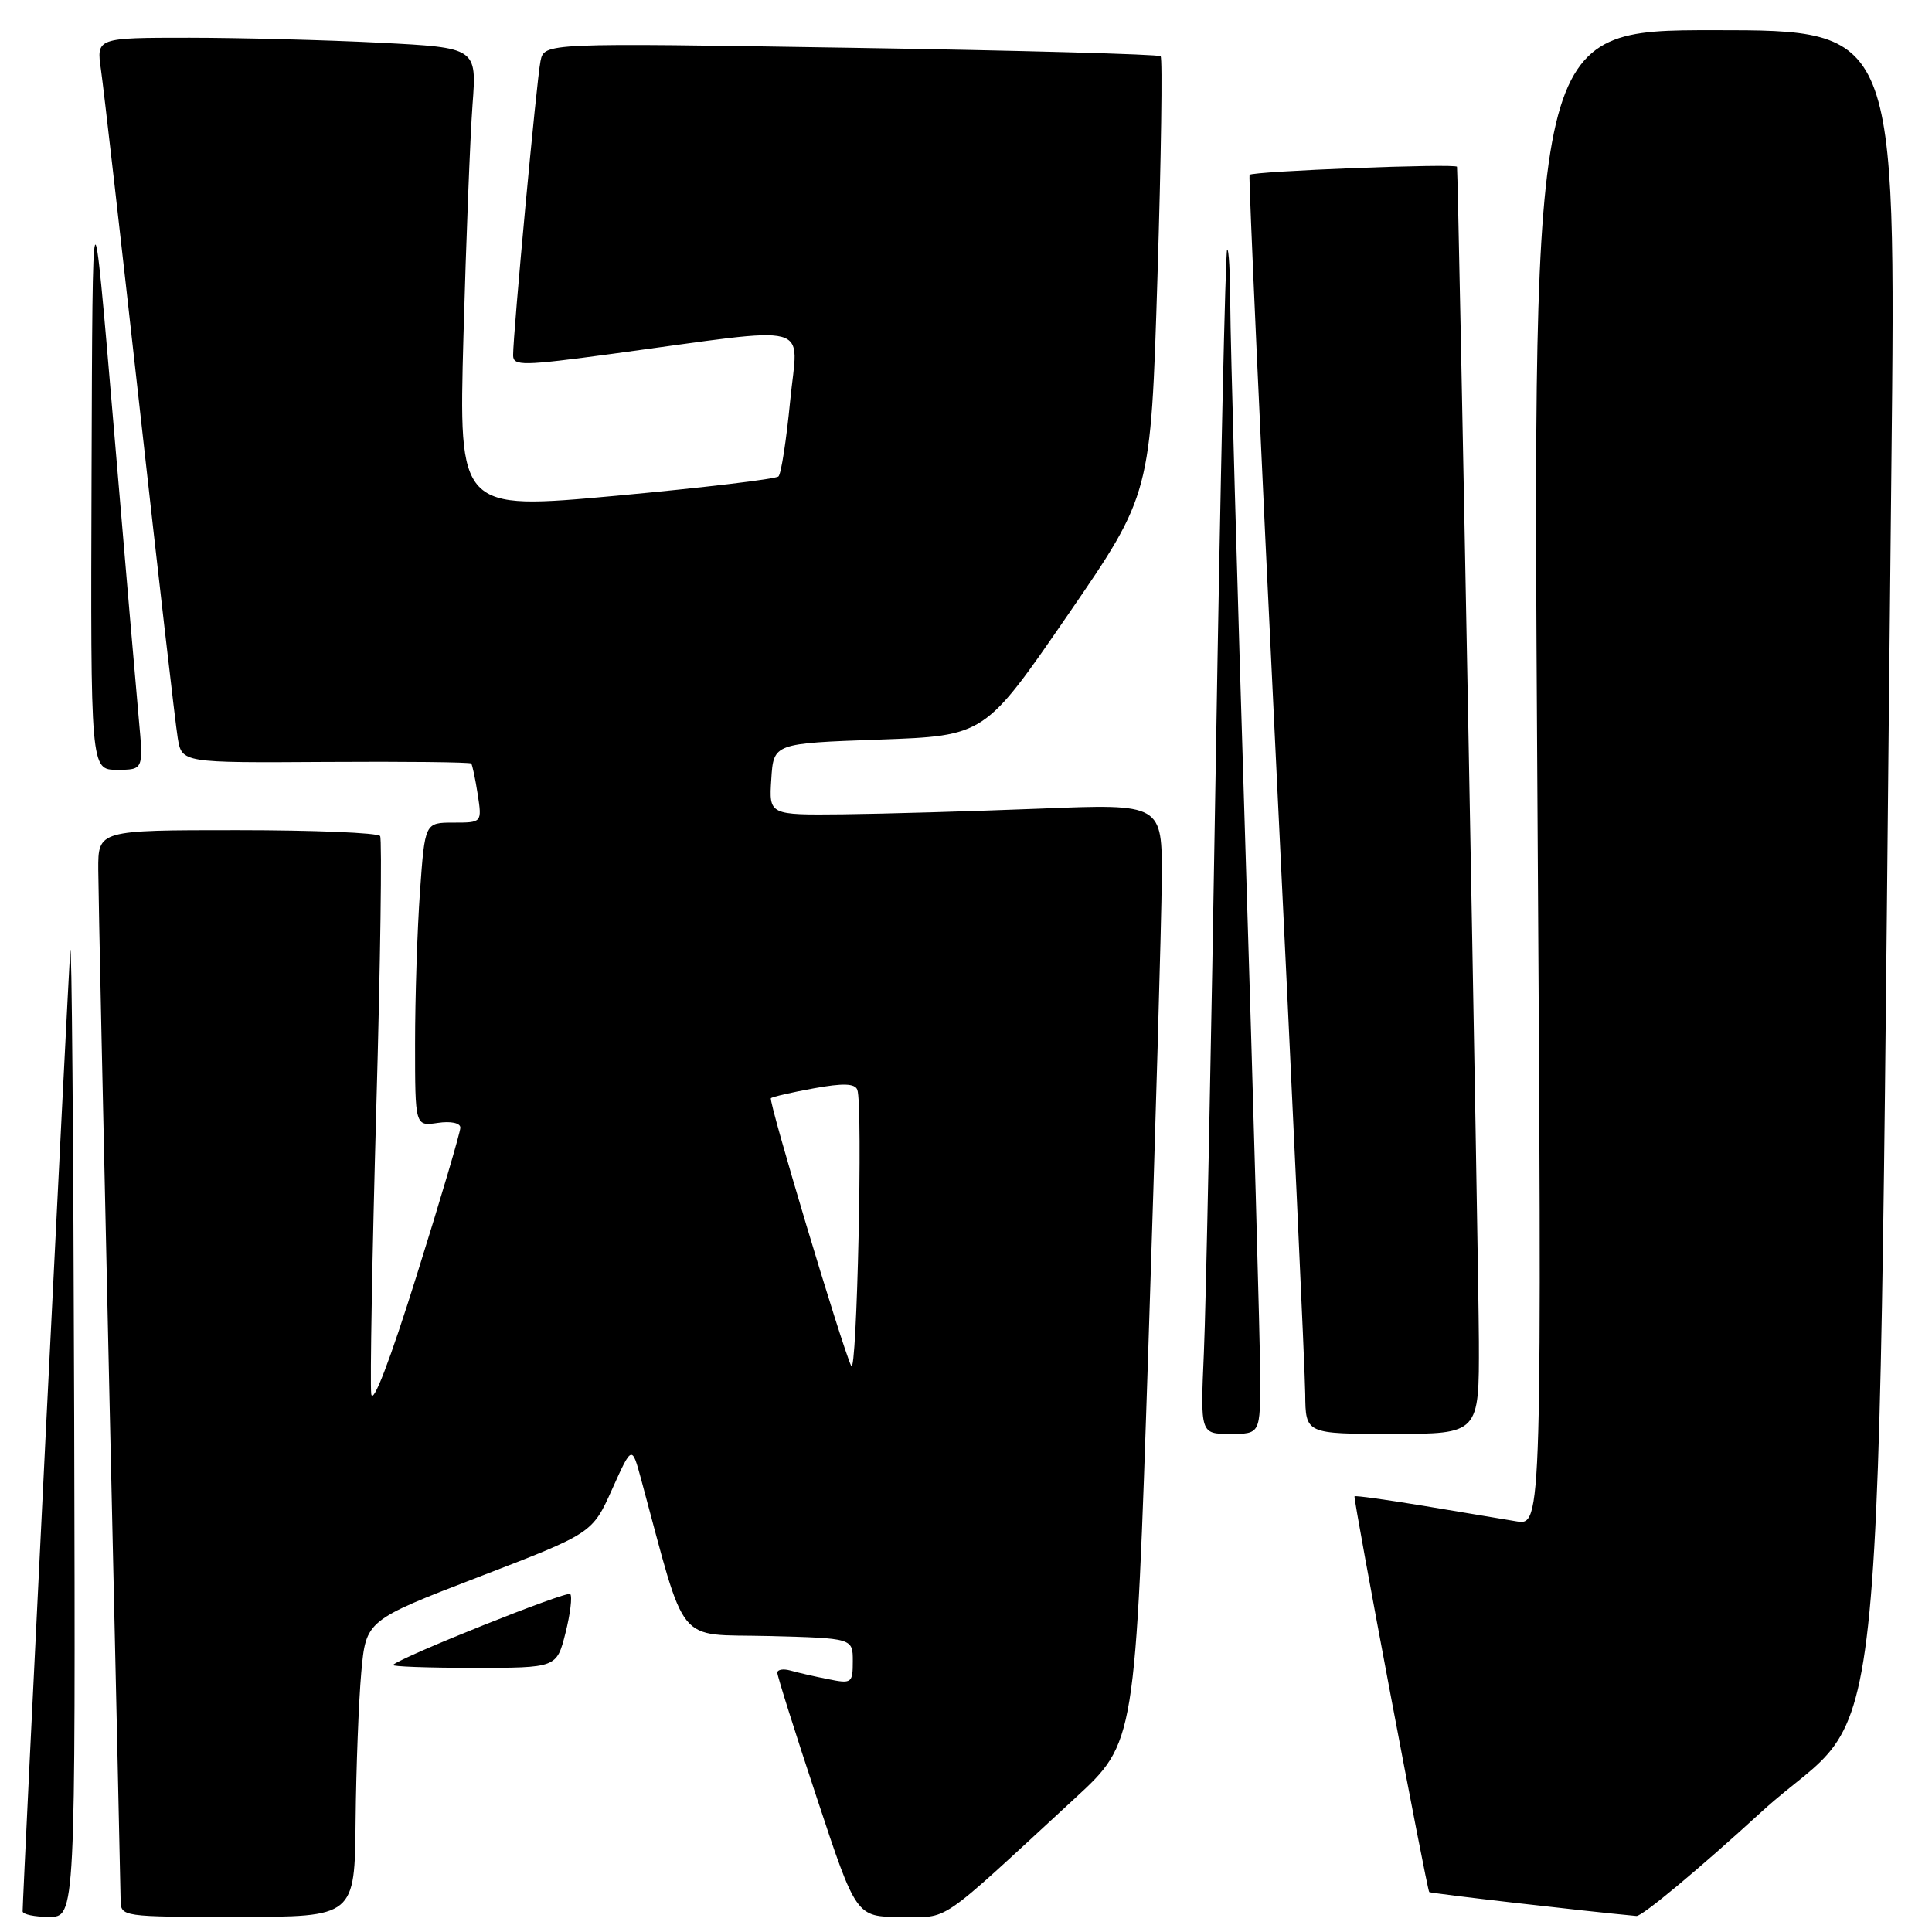<?xml version="1.0" encoding="UTF-8" standalone="no"?>
<!DOCTYPE svg PUBLIC "-//W3C//DTD SVG 1.1//EN" "http://www.w3.org/Graphics/SVG/1.1/DTD/svg11.dtd" >
<svg xmlns="http://www.w3.org/2000/svg" xmlns:xlink="http://www.w3.org/1999/xlink" version="1.1" viewBox="0 0 256 256">
 <g >
 <path fill="currentColor"
d=" M 9.83 187.75 C 9.73 151.31 9.50 123.53 9.31 126.00 C 9.01 129.84 3.00 251.17 3.00 253.26 C 3.00 253.67 4.58 254.00 6.50 254.00 C 10.00 254.00 10.00 254.00 9.83 187.75 Z  M 47.12 241.25 C 47.19 234.24 47.53 225.39 47.87 221.60 C 48.50 214.70 48.50 214.70 63.49 208.93 C 78.49 203.16 78.49 203.16 81.11 197.33 C 83.73 191.50 83.73 191.50 84.95 196.00 C 91.06 218.55 89.38 216.47 101.78 216.78 C 113.00 217.07 113.00 217.07 113.00 220.11 C 113.00 223.02 112.85 223.13 109.75 222.50 C 107.96 222.15 105.71 221.63 104.75 221.36 C 103.79 221.09 103.00 221.22 103.00 221.65 C 103.00 222.08 105.35 229.54 108.23 238.22 C 113.45 254.00 113.45 254.00 119.36 254.00 C 125.94 254.00 123.87 255.41 142.47 238.25 C 150.44 230.90 150.44 230.90 152.16 178.70 C 153.10 149.99 153.90 122.00 153.94 116.50 C 154.00 106.50 154.00 106.50 137.75 107.15 C 128.81 107.50 117.09 107.84 111.70 107.90 C 101.89 108.00 101.89 108.00 102.20 103.25 C 102.50 98.50 102.50 98.50 116.49 98.00 C 130.48 97.50 130.48 97.50 141.48 81.50 C 152.48 65.50 152.48 65.50 153.37 36.72 C 153.86 20.88 154.05 7.72 153.79 7.45 C 153.52 7.19 135.04 6.68 112.71 6.33 C 72.12 5.68 72.12 5.68 71.62 8.09 C 71.11 10.56 67.98 44.24 67.99 47.08 C 68.00 48.51 69.25 48.49 81.25 46.87 C 108.43 43.20 105.72 42.48 104.70 53.14 C 104.20 58.29 103.51 62.79 103.15 63.13 C 102.79 63.48 93.11 64.63 81.64 65.69 C 60.78 67.60 60.78 67.60 61.41 44.55 C 61.76 31.87 62.30 18.08 62.61 13.91 C 63.18 6.32 63.18 6.32 50.34 5.66 C 43.28 5.30 31.94 5.01 25.14 5.00 C 12.77 5.00 12.77 5.00 13.38 9.25 C 13.72 11.59 16.02 31.73 18.50 54.00 C 20.98 76.28 23.25 95.98 23.55 97.79 C 24.10 101.08 24.10 101.08 43.14 100.96 C 53.60 100.89 62.29 100.99 62.44 101.17 C 62.59 101.35 62.98 103.19 63.30 105.25 C 63.87 109.00 63.87 109.00 60.09 109.00 C 56.30 109.00 56.30 109.00 55.65 118.15 C 55.29 123.19 55.00 132.24 55.00 138.27 C 55.00 149.23 55.00 149.23 58.00 148.79 C 59.75 148.53 61.00 148.80 61.00 149.42 C 61.00 150.02 58.42 158.77 55.25 168.88 C 51.67 180.32 49.38 186.29 49.19 184.69 C 49.02 183.27 49.32 166.24 49.86 146.84 C 50.41 127.44 50.63 111.21 50.37 110.78 C 50.10 110.35 41.58 110.00 31.44 110.00 C 13.00 110.00 13.00 110.00 13.02 115.25 C 13.03 118.14 13.70 149.52 14.50 185.00 C 15.30 220.48 15.97 250.51 15.98 251.75 C 16.00 253.99 16.10 254.00 31.50 254.00 C 47.00 254.00 47.00 254.00 47.12 241.25 Z  M 233.47 240.02 C 250.58 224.39 248.64 244.48 250.62 61.75 C 251.24 4.00 251.24 4.00 227.16 4.00 C 203.08 4.00 203.08 4.00 203.70 103.08 C 204.33 202.15 204.33 202.15 200.91 201.58 C 199.04 201.27 193.48 200.34 188.57 199.52 C 183.65 198.71 179.56 198.14 179.48 198.27 C 179.29 198.57 189.07 250.40 189.38 250.71 C 189.56 250.89 209.84 253.23 216.84 253.88 C 217.58 253.94 225.07 247.71 233.47 240.02 Z  M 74.93 216.38 C 75.57 213.84 75.85 211.52 75.56 211.22 C 75.10 210.77 53.27 219.50 52.08 220.61 C 51.85 220.82 56.64 221.00 62.71 221.00 C 73.76 221.00 73.76 221.00 74.93 216.38 Z  M 166.98 182.25 C 166.97 177.99 166.08 146.15 165.00 111.50 C 163.92 76.85 163.03 44.94 163.02 40.58 C 163.01 36.23 162.82 32.85 162.60 33.08 C 162.38 33.31 161.70 63.88 161.10 101.00 C 160.50 138.12 159.79 173.34 159.52 179.25 C 159.05 190.00 159.05 190.00 163.02 190.00 C 167.00 190.00 167.00 190.00 166.98 182.25 Z  M 195.96 177.75 C 195.93 167.64 193.24 23.39 193.06 22.10 C 192.99 21.63 165.95 22.68 165.57 23.17 C 165.43 23.35 167.02 58.60 169.11 101.50 C 171.20 144.40 172.93 181.86 172.95 184.75 C 173.00 190.00 173.00 190.00 184.50 190.00 C 196.00 190.00 196.00 190.00 195.96 177.75 Z  M 18.39 95.25 C 18.05 91.54 16.53 73.88 15.02 56.00 C 12.26 23.50 12.26 23.50 12.13 62.75 C 12.00 102.00 12.00 102.00 15.51 102.00 C 19.01 102.00 19.01 102.00 18.39 95.25 Z  M 112.79 181.00 C 111.52 178.30 101.79 145.87 102.15 145.52 C 102.34 145.33 104.90 144.74 107.83 144.21 C 111.73 143.50 113.28 143.56 113.60 144.40 C 114.35 146.35 113.55 182.60 112.79 181.00 Z "/>
</g>
</svg>